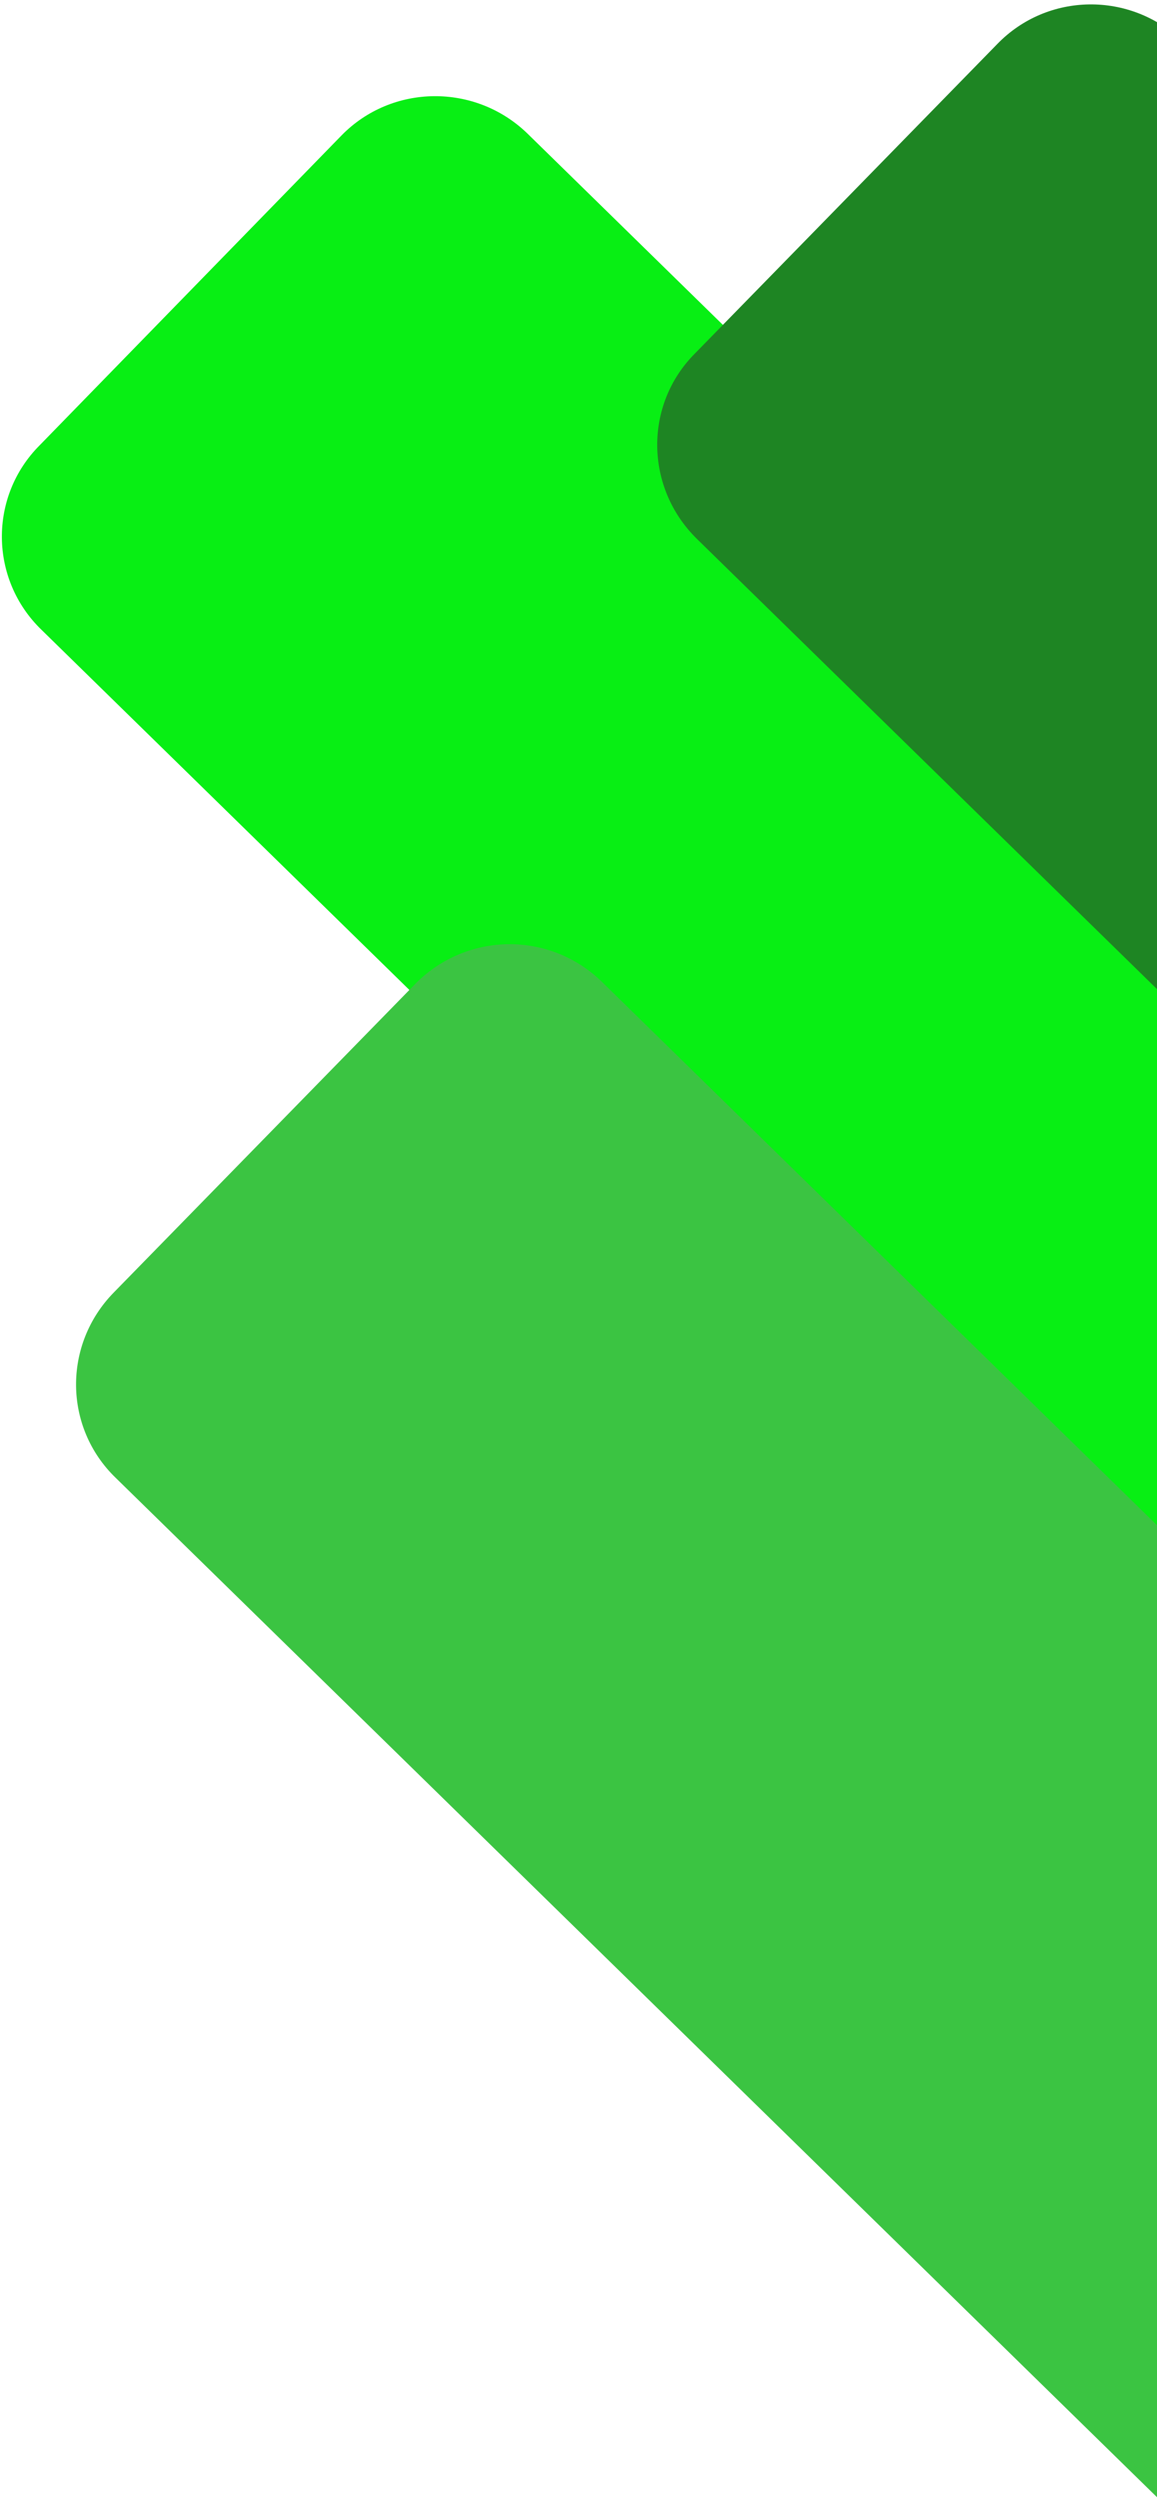 <svg version="1.2" xmlns="http://www.w3.org/2000/svg" viewBox="0 0 131 283" width="131" height="283">
	<title>New Project</title>
	<style>
		.s0 { fill: #08ef14 } 
		.s1 { fill: #3bc442 } 
		.s2 { fill: #1e8523 } 
	</style>
	<g id="Folder 1">
		<path id="Rounded Rectangle 2 copy 3" class="s0" d="m4.5 50.4l34.2-35.1c5.7-5.8 15.1-5.9 21-0.2l273.3 267.5c5.9 5.7 6 15.1 0.3 21l-34.3 35c-5.7 5.8-15.1 5.9-21 0.2l-273.3-267.5c-5.9-5.7-6-15.1-0.2-20.9z"/>
		<path id="Rounded Rectangle 2 copy 3" class="s1" d="m12.9 146.3l34.2-35c5.8-5.8 15.1-5.9 21-0.2l273.3 267.5c5.9 5.7 6 15.1 0.3 21l-34.3 35c-5.7 5.8-15.1 5.9-21 0.2l-273.3-267.5c-5.9-5.7-6-15.1-0.2-21z"/>
		<path id="Rounded Rectangle 2 copy 3" class="s2" d="m78.7 40l34.2-35c5.7-5.9 15.1-6 21-0.3l273.3 267.5c5.9 5.7 6 15.1 0.3 21l-34.3 35c-5.7 5.9-15.1 6-21 0.2l-273.3-267.4c-5.9-5.8-6-15.2-0.2-21z"/>
	</g>
</svg>